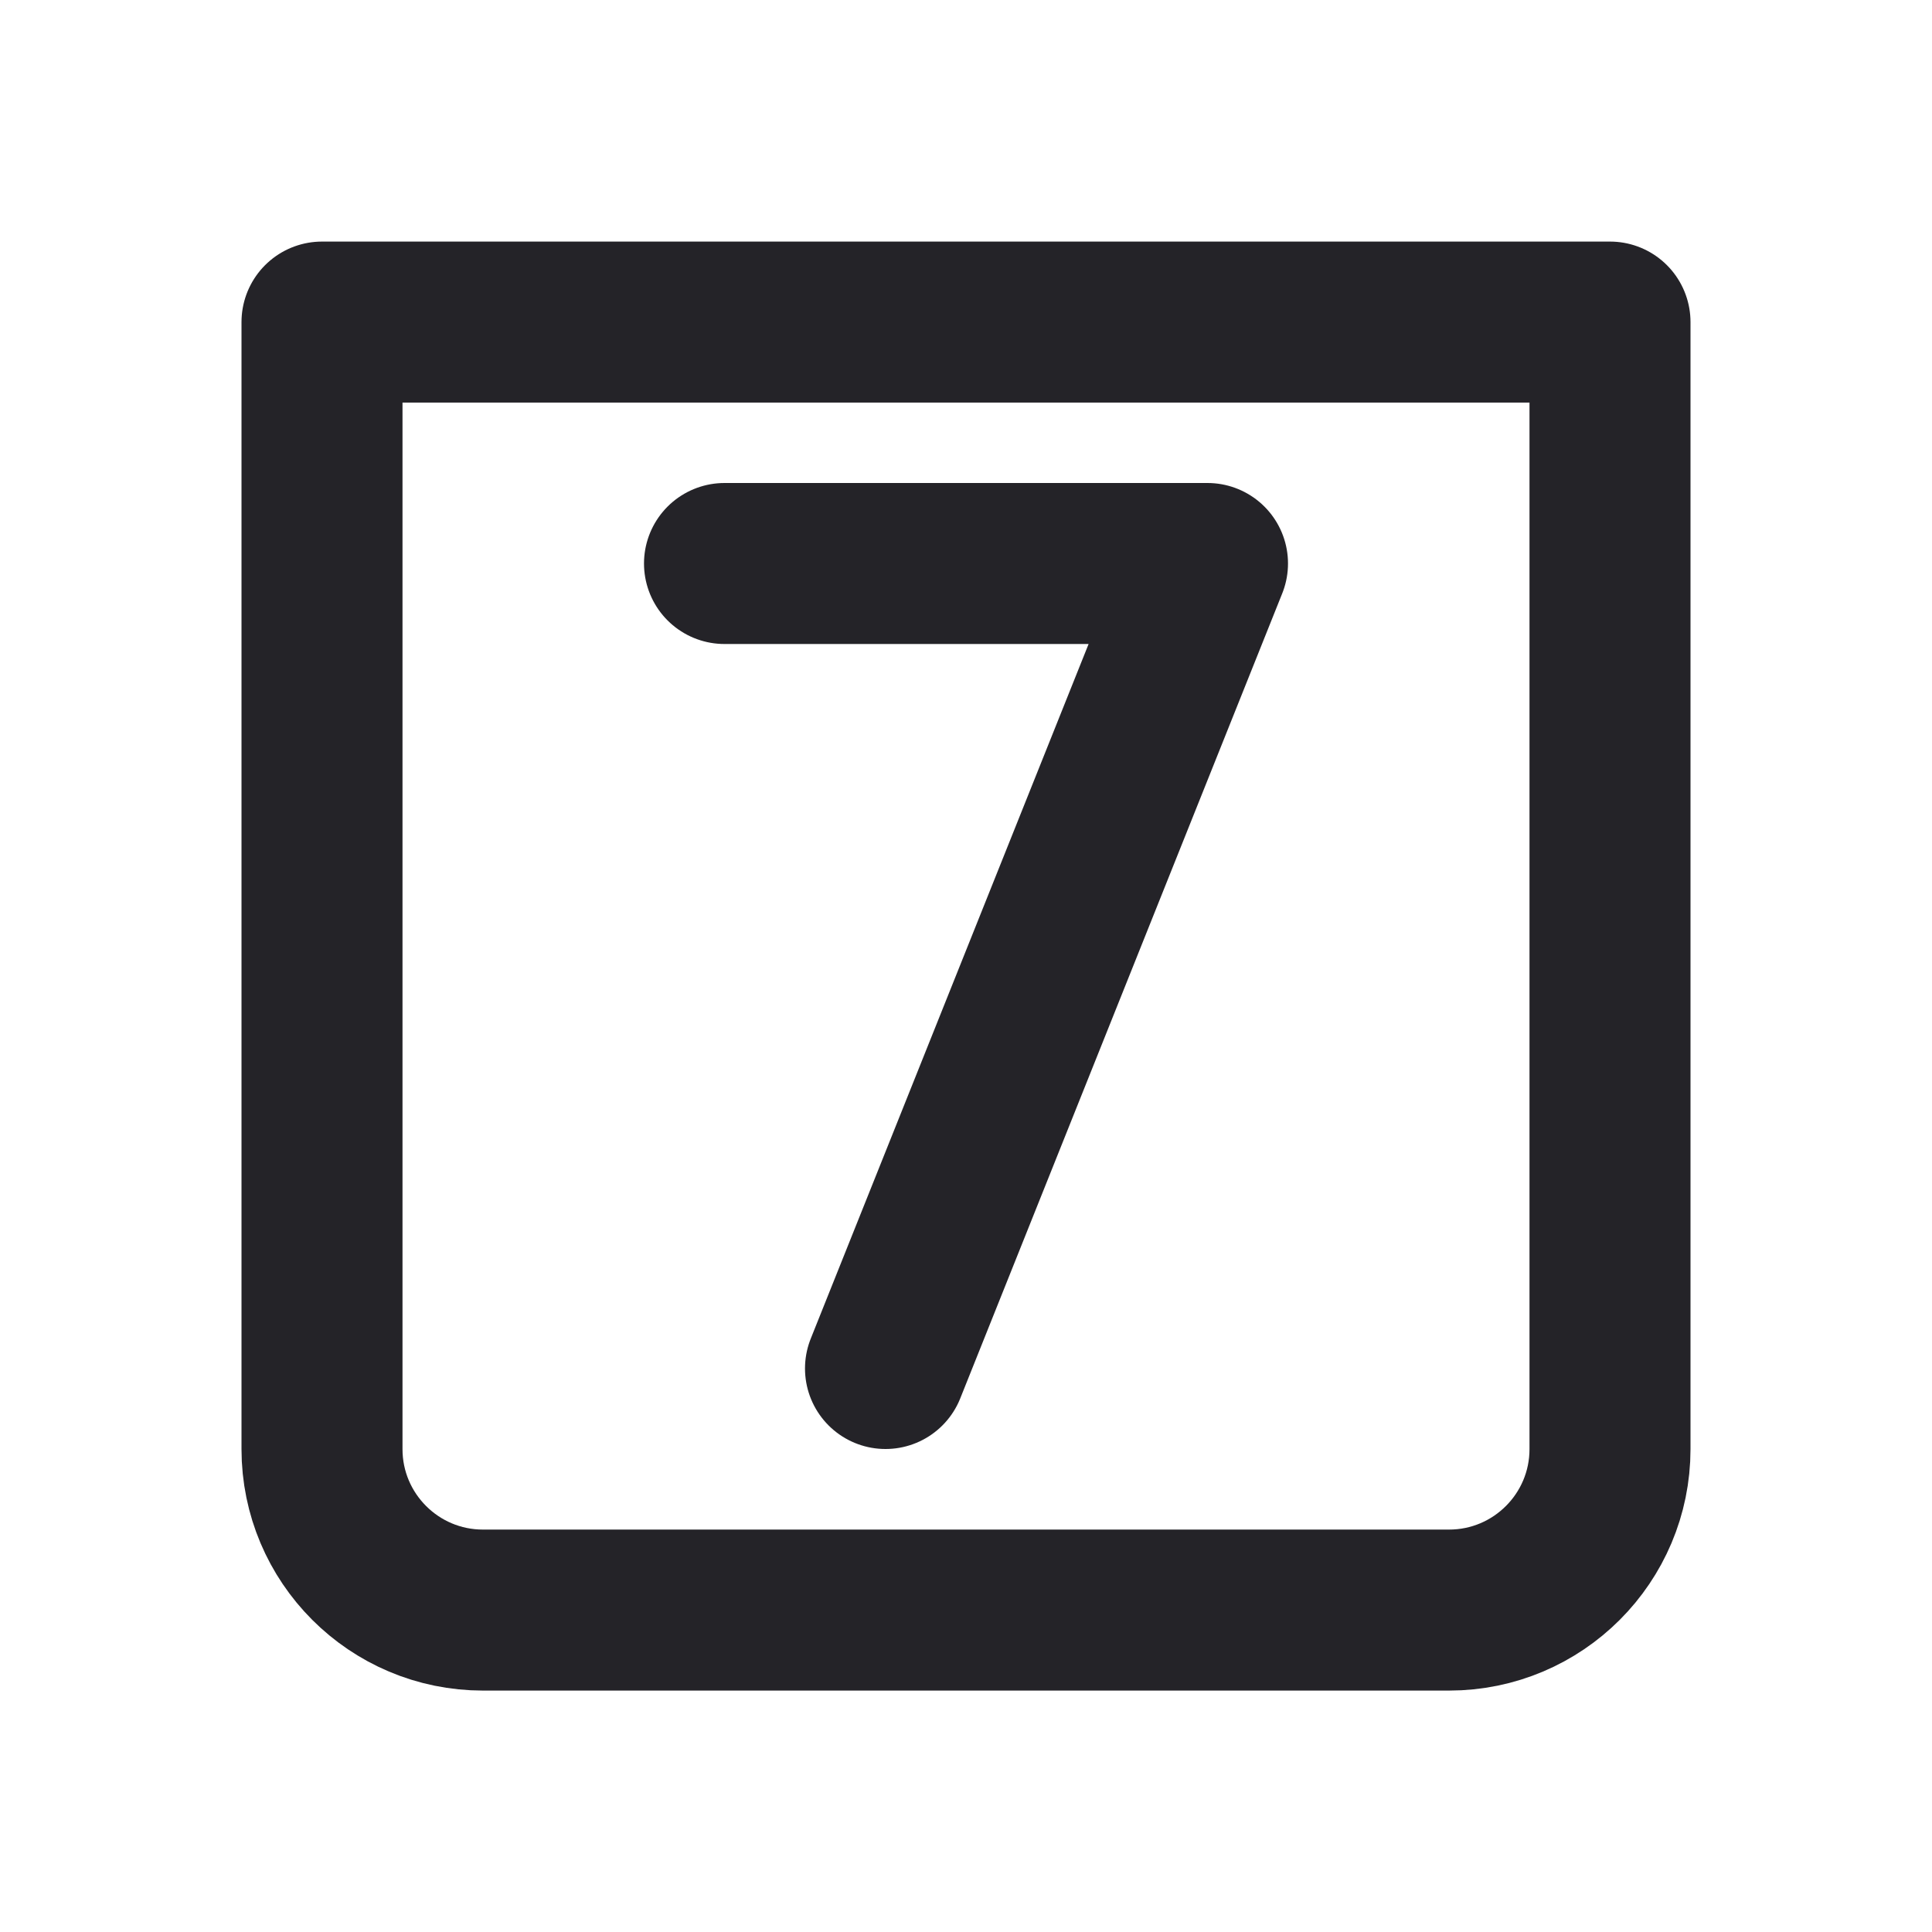 <svg width="24" height="24" viewBox="0 0 24 24" fill="none" xmlns="http://www.w3.org/2000/svg">
<path d="M4 4.001H20V18.001C20 19.105 19.105 20.001 18 20.001H6C4.895 20.001 4 19.105 4 18.001V4.001Z" stroke="#242328" stroke-width="2" stroke-linecap="round" stroke-linejoin="round"/>
<path d="M9 7H15L11 17" stroke="#242328" stroke-width="2" stroke-linecap="round" stroke-linejoin="round"/>
</svg>
